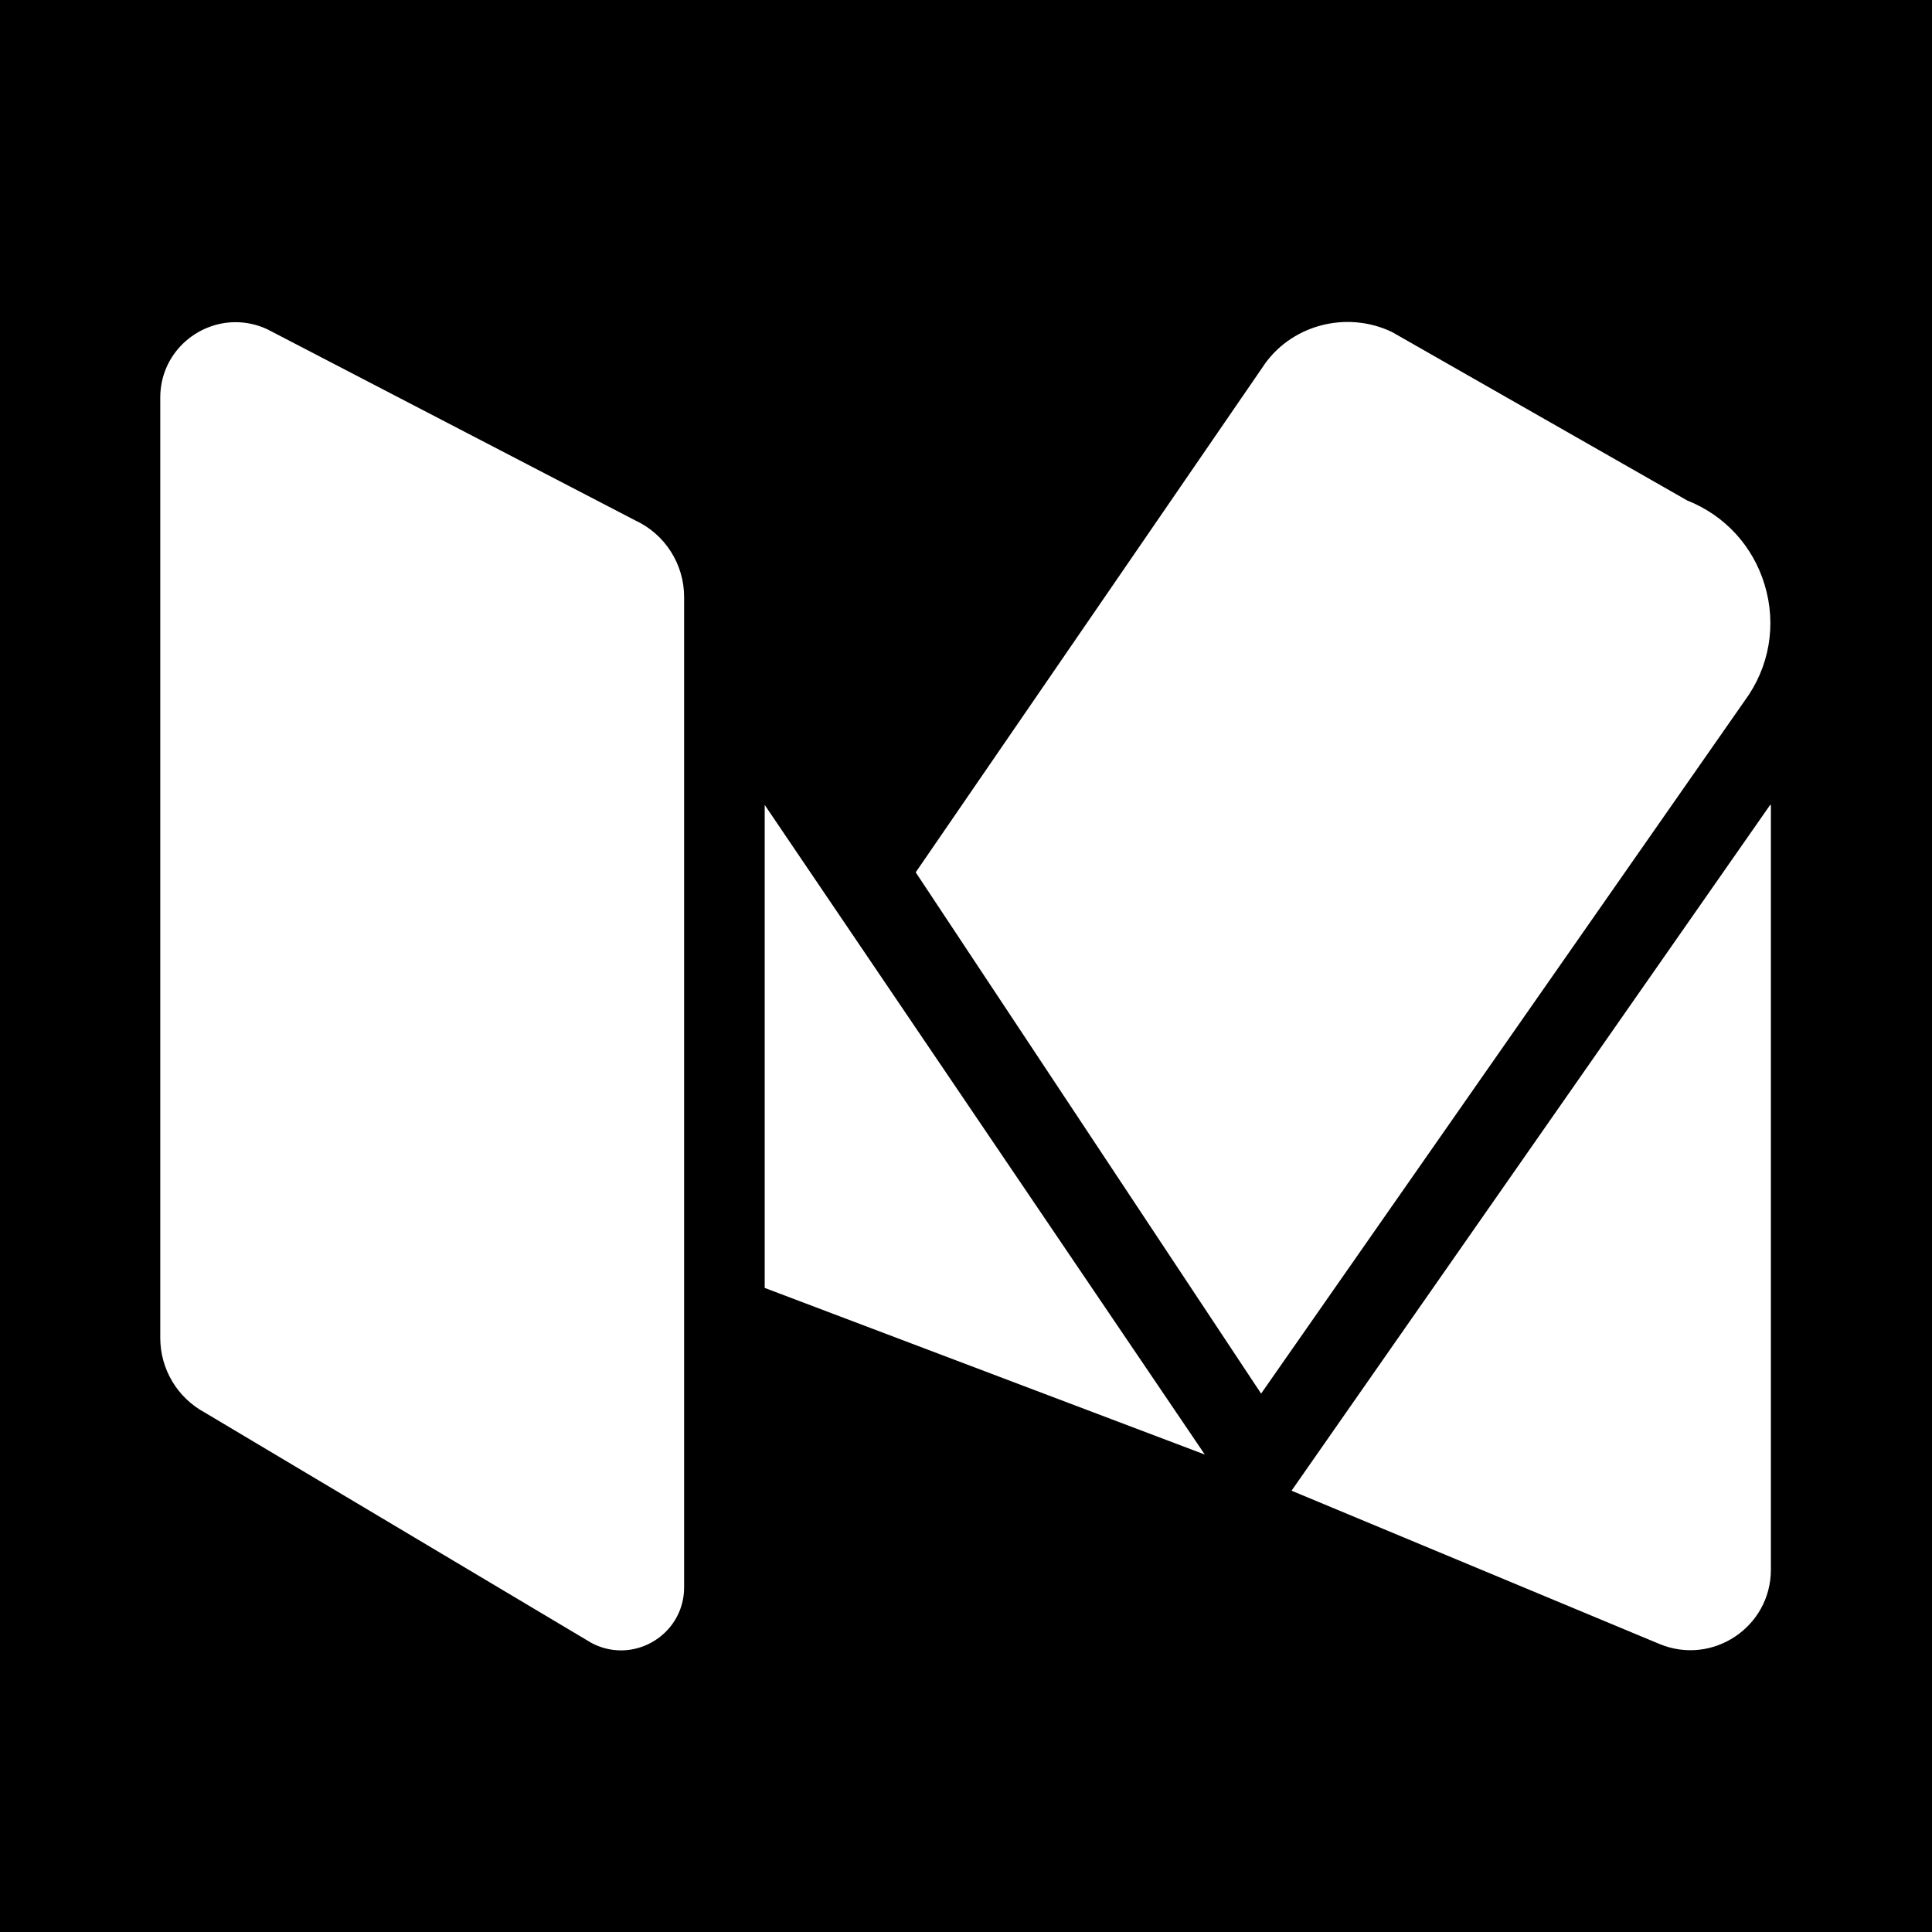 <svg xmlns="http://www.w3.org/2000/svg" x="0px" y="0px" width="100" height="100" viewBox="0,0,256,256">
<g fill="#000000" fill-rule="nonzero" stroke="none" stroke-width="1" stroke-linecap="butt" stroke-linejoin="miter" stroke-miterlimit="10" stroke-dasharray="" stroke-dashoffset="0" font-family="none" font-weight="none" font-size="none" text-anchor="none" style="mix-blend-mode: normal"><path d="M0,256v-256h256v256z" id="bgRectangle"></path></g><g fill="#ffffff" fill-rule="nonzero" stroke="none" stroke-width="1" stroke-linecap="butt" stroke-linejoin="miter" stroke-miterlimit="10" stroke-dasharray="" stroke-dashoffset="0" font-family="none" font-weight="none" font-size="none" text-anchor="none" style="mix-blend-mode: normal"><g transform="scale(5.333,5.333)"><path d="M15.777,12.927l-9.14,-4.748c-0.258,-0.119 -0.524,-0.174 -0.784,-0.174c-0.984,0 -1.871,0.792 -1.871,1.873v23.365c0,0.774 0.425,1.486 1.107,1.854l9.6,5.72c0.241,0.13 0.495,0.189 0.741,0.189c0.82,0 1.568,-0.658 1.568,-1.569v-24.598c0.002,-0.822 -0.475,-1.568 -1.221,-1.912zM43.845,14.529c-0.292,-0.966 -0.991,-1.724 -1.924,-2.094l-7.337,-4.187c-1.158,-0.551 -2.551,-0.155 -3.222,0.888l-8.61,12.538l8.582,12.952l12.012,-17.211c0.619,-0.837 0.8,-1.89 0.499,-2.886zM32.09,37.038l9.14,3.808c1.318,0.549 2.77,-0.419 2.77,-1.846v-19l-0.018,-0.001zM19,20v12l10.935,4.14z"></path></g></g>
</svg>